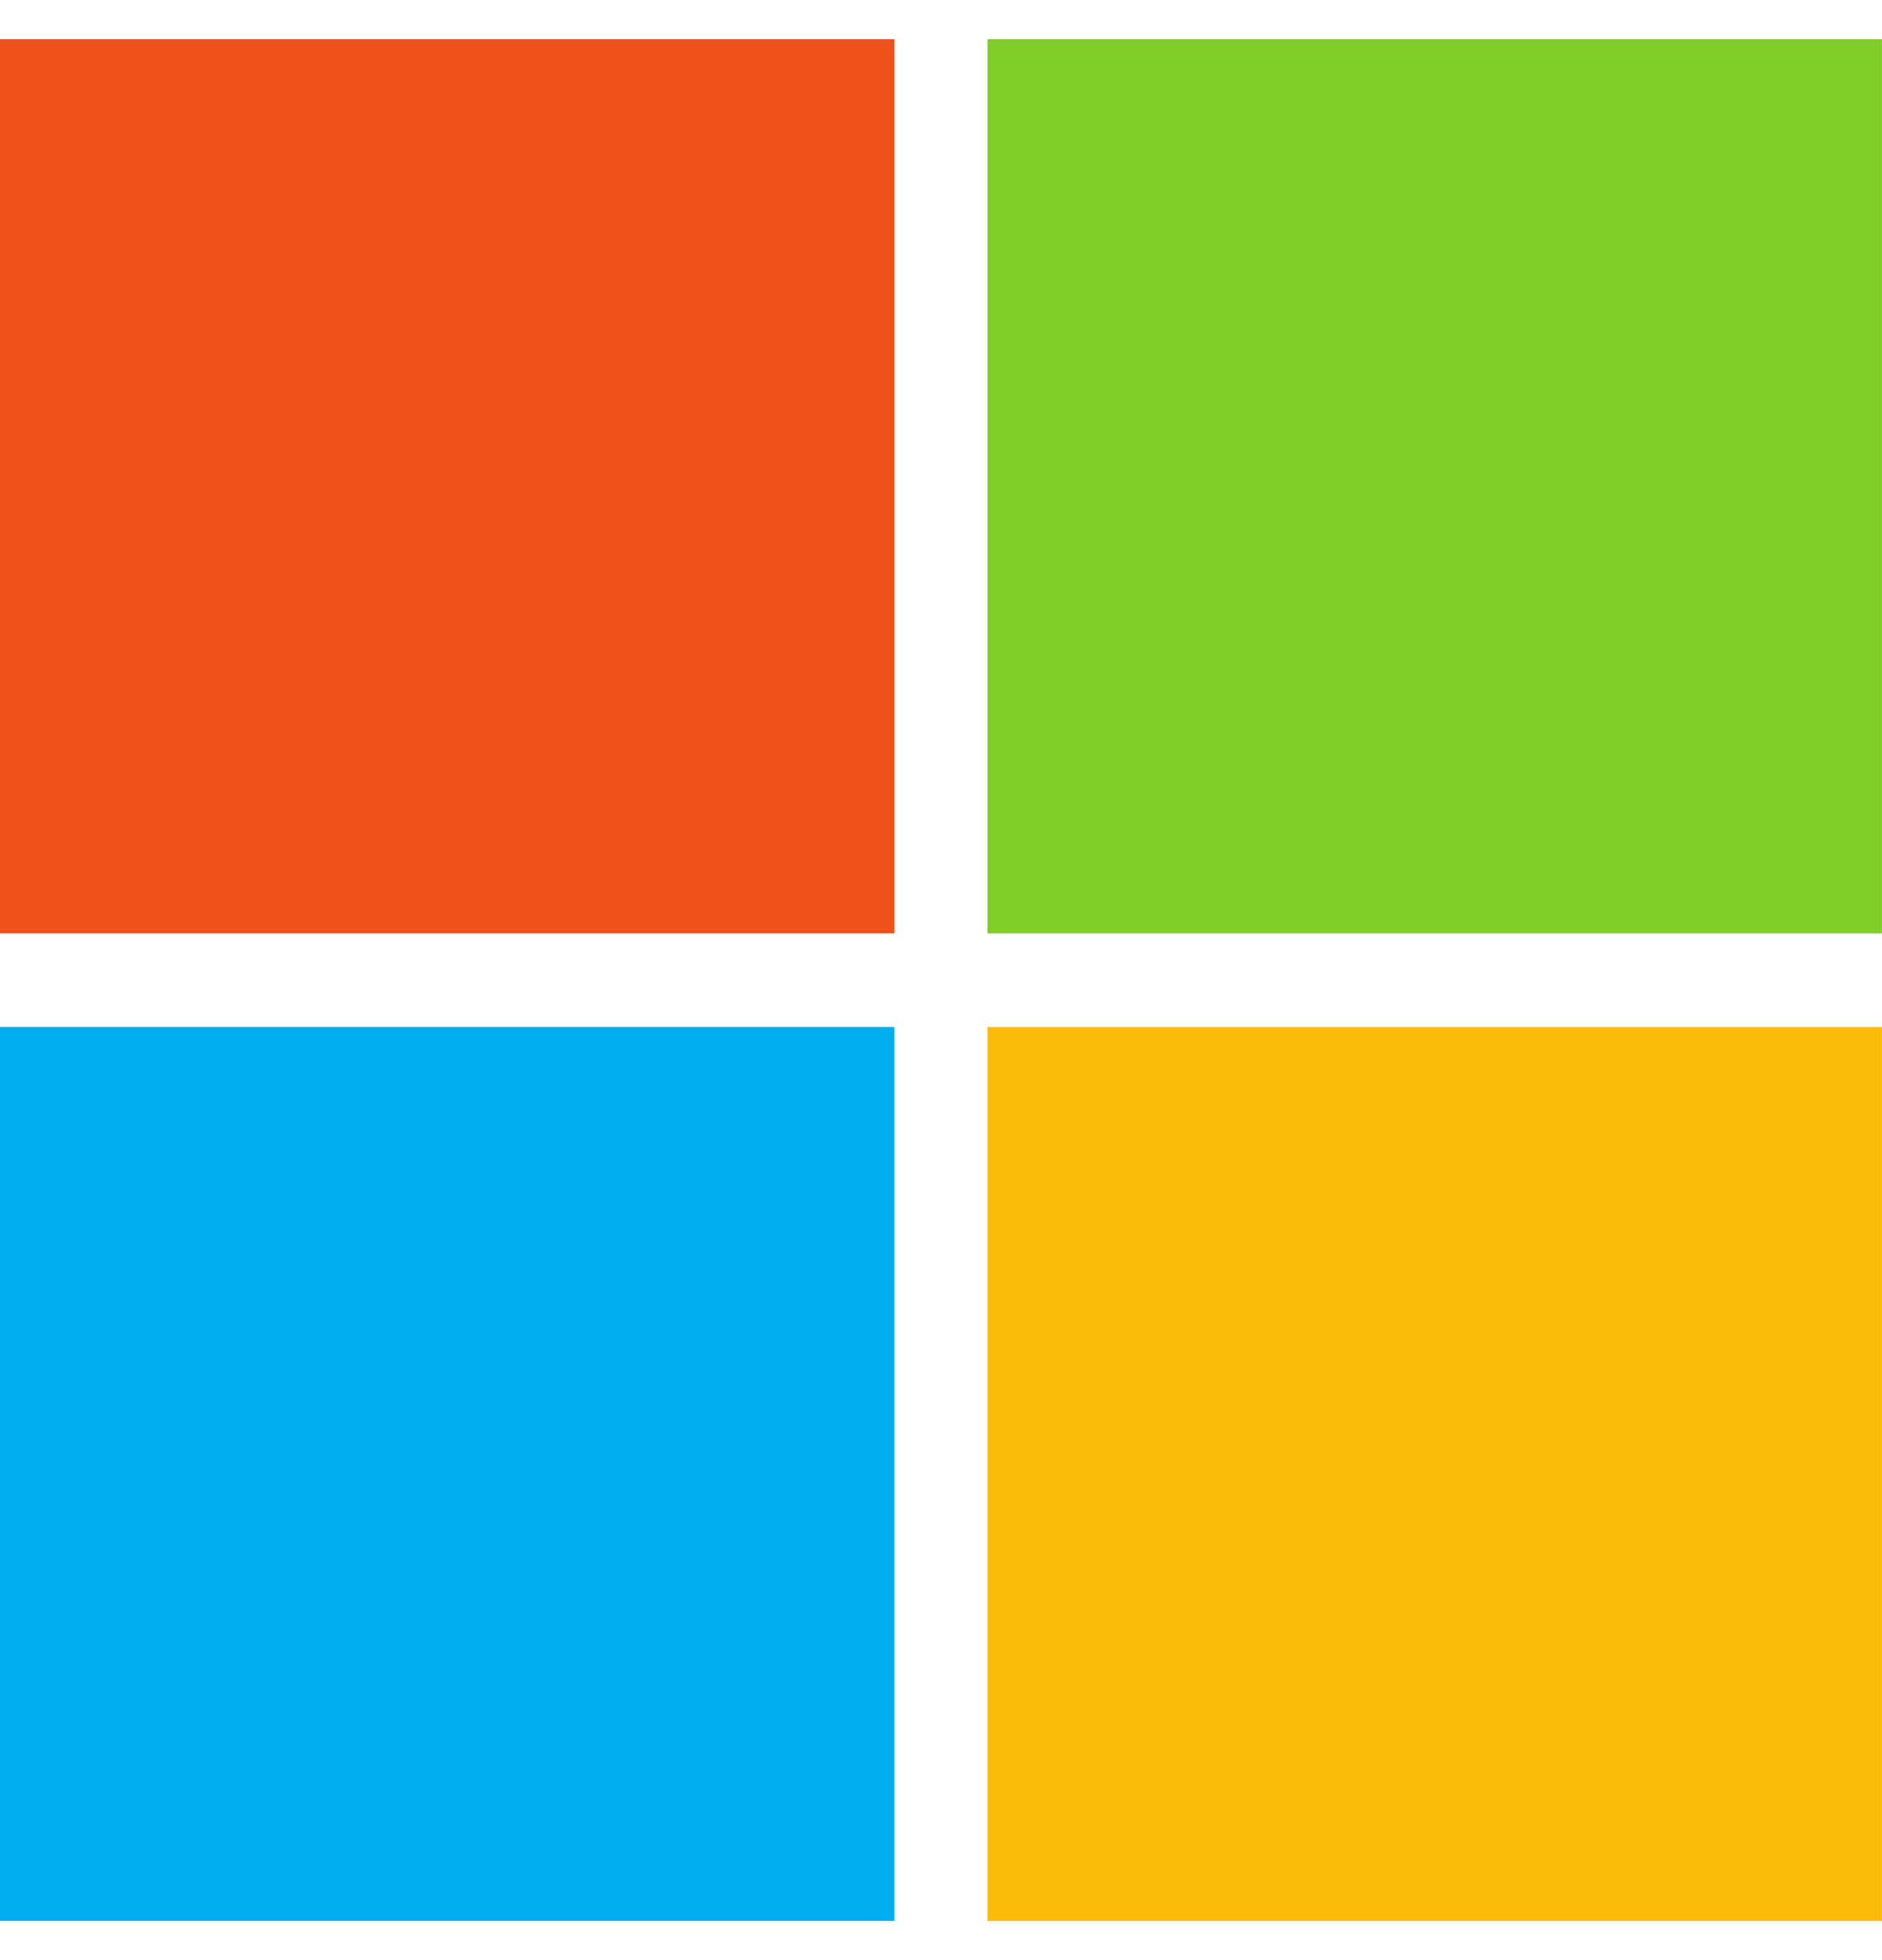 <svg width="24" height="25" viewBox="0 0 24 25" fill="none" xmlns="http://www.w3.org/2000/svg">
<g clip-path="url(#clip0_7671_292332)">
<path d="M11.406 11.904H0V0.5H11.406V11.904Z" fill="#F1511B"/>
<path d="M24 11.904H12.593V0.5H23.999V11.904H24Z" fill="#80CC28"/>
<path d="M11.406 24.502H0V13.098H11.406V24.502Z" fill="#00ADEF"/>
<path d="M24 24.502H12.593V13.098H23.999V24.502H24Z" fill="#FBBC09"/>
</g>
<defs>
<clipPath id="clip0_7671_292332">
<rect width="24" height="24" fill="white" transform="translate(0 0.5)"/>
</clipPath>
</defs>
</svg>
